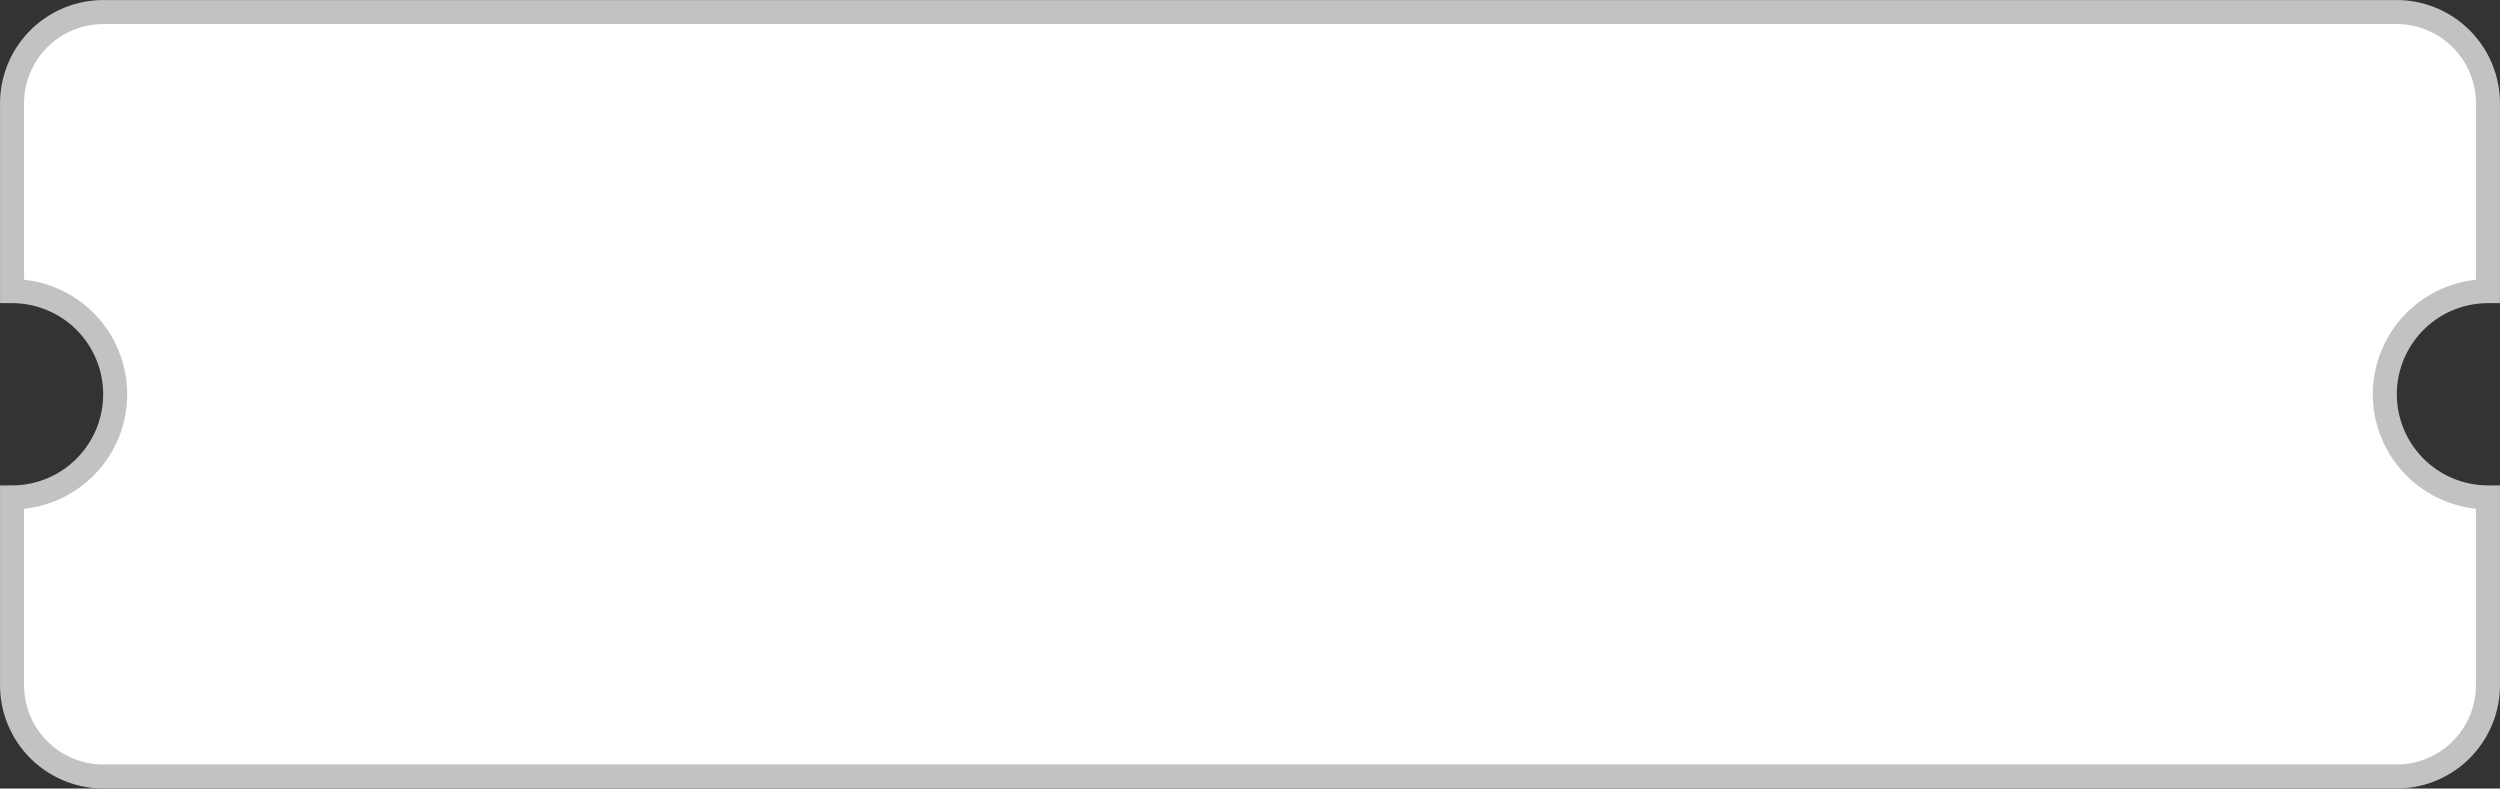 <svg xmlns="http://www.w3.org/2000/svg" viewBox="0 0 275.89 87.02"><rect x="0" y="0" width="275.89" height="87.02" fill="#333333" stroke="none"/><defs><style>.cls-1{fill:#fff;}.cls-2{fill:none;stroke:#c2c2c2;stroke-miterlimit:10;stroke-width:2.65px;}</style></defs><g id="레이어_2" data-name="레이어 2"><g id="Layer_1" data-name="Layer 1"><path class="cls-1" d="M263.18,43.51a11.39,11.39,0,0,1,11.38-11.38V11.41A10.08,10.08,0,0,0,264.48,1.33H11.41A10.08,10.08,0,0,0,1.33,11.41V32.13a11.38,11.38,0,0,1,0,22.76V75.61A10.08,10.08,0,0,0,11.41,85.69H264.48a10.08,10.08,0,0,0,10.08-10.08V54.89A11.39,11.39,0,0,1,263.18,43.51Z"/><path class="cls-1" d="M263.18,43.51a11.39,11.39,0,0,1,11.38-11.38V11.41A10.08,10.08,0,0,0,264.48,1.33H11.41A10.08,10.08,0,0,0,1.33,11.41V32.13a11.38,11.38,0,0,1,0,22.76V75.61A10.08,10.08,0,0,0,11.41,85.69H264.48a10.08,10.08,0,0,0,10.08-10.08V54.89A11.39,11.39,0,0,1,263.18,43.51Z"/><path class="cls-2" d="M263.18,43.51a11.39,11.39,0,0,1,11.38-11.38V11.41A10.08,10.08,0,0,0,264.48,1.33H11.41A10.08,10.08,0,0,0,1.33,11.41V32.13a11.38,11.38,0,0,1,0,22.76V75.61A10.08,10.08,0,0,0,11.41,85.69H264.48a10.08,10.08,0,0,0,10.08-10.08V54.89A11.39,11.39,0,0,1,263.18,43.51Z"/></g></g></svg>